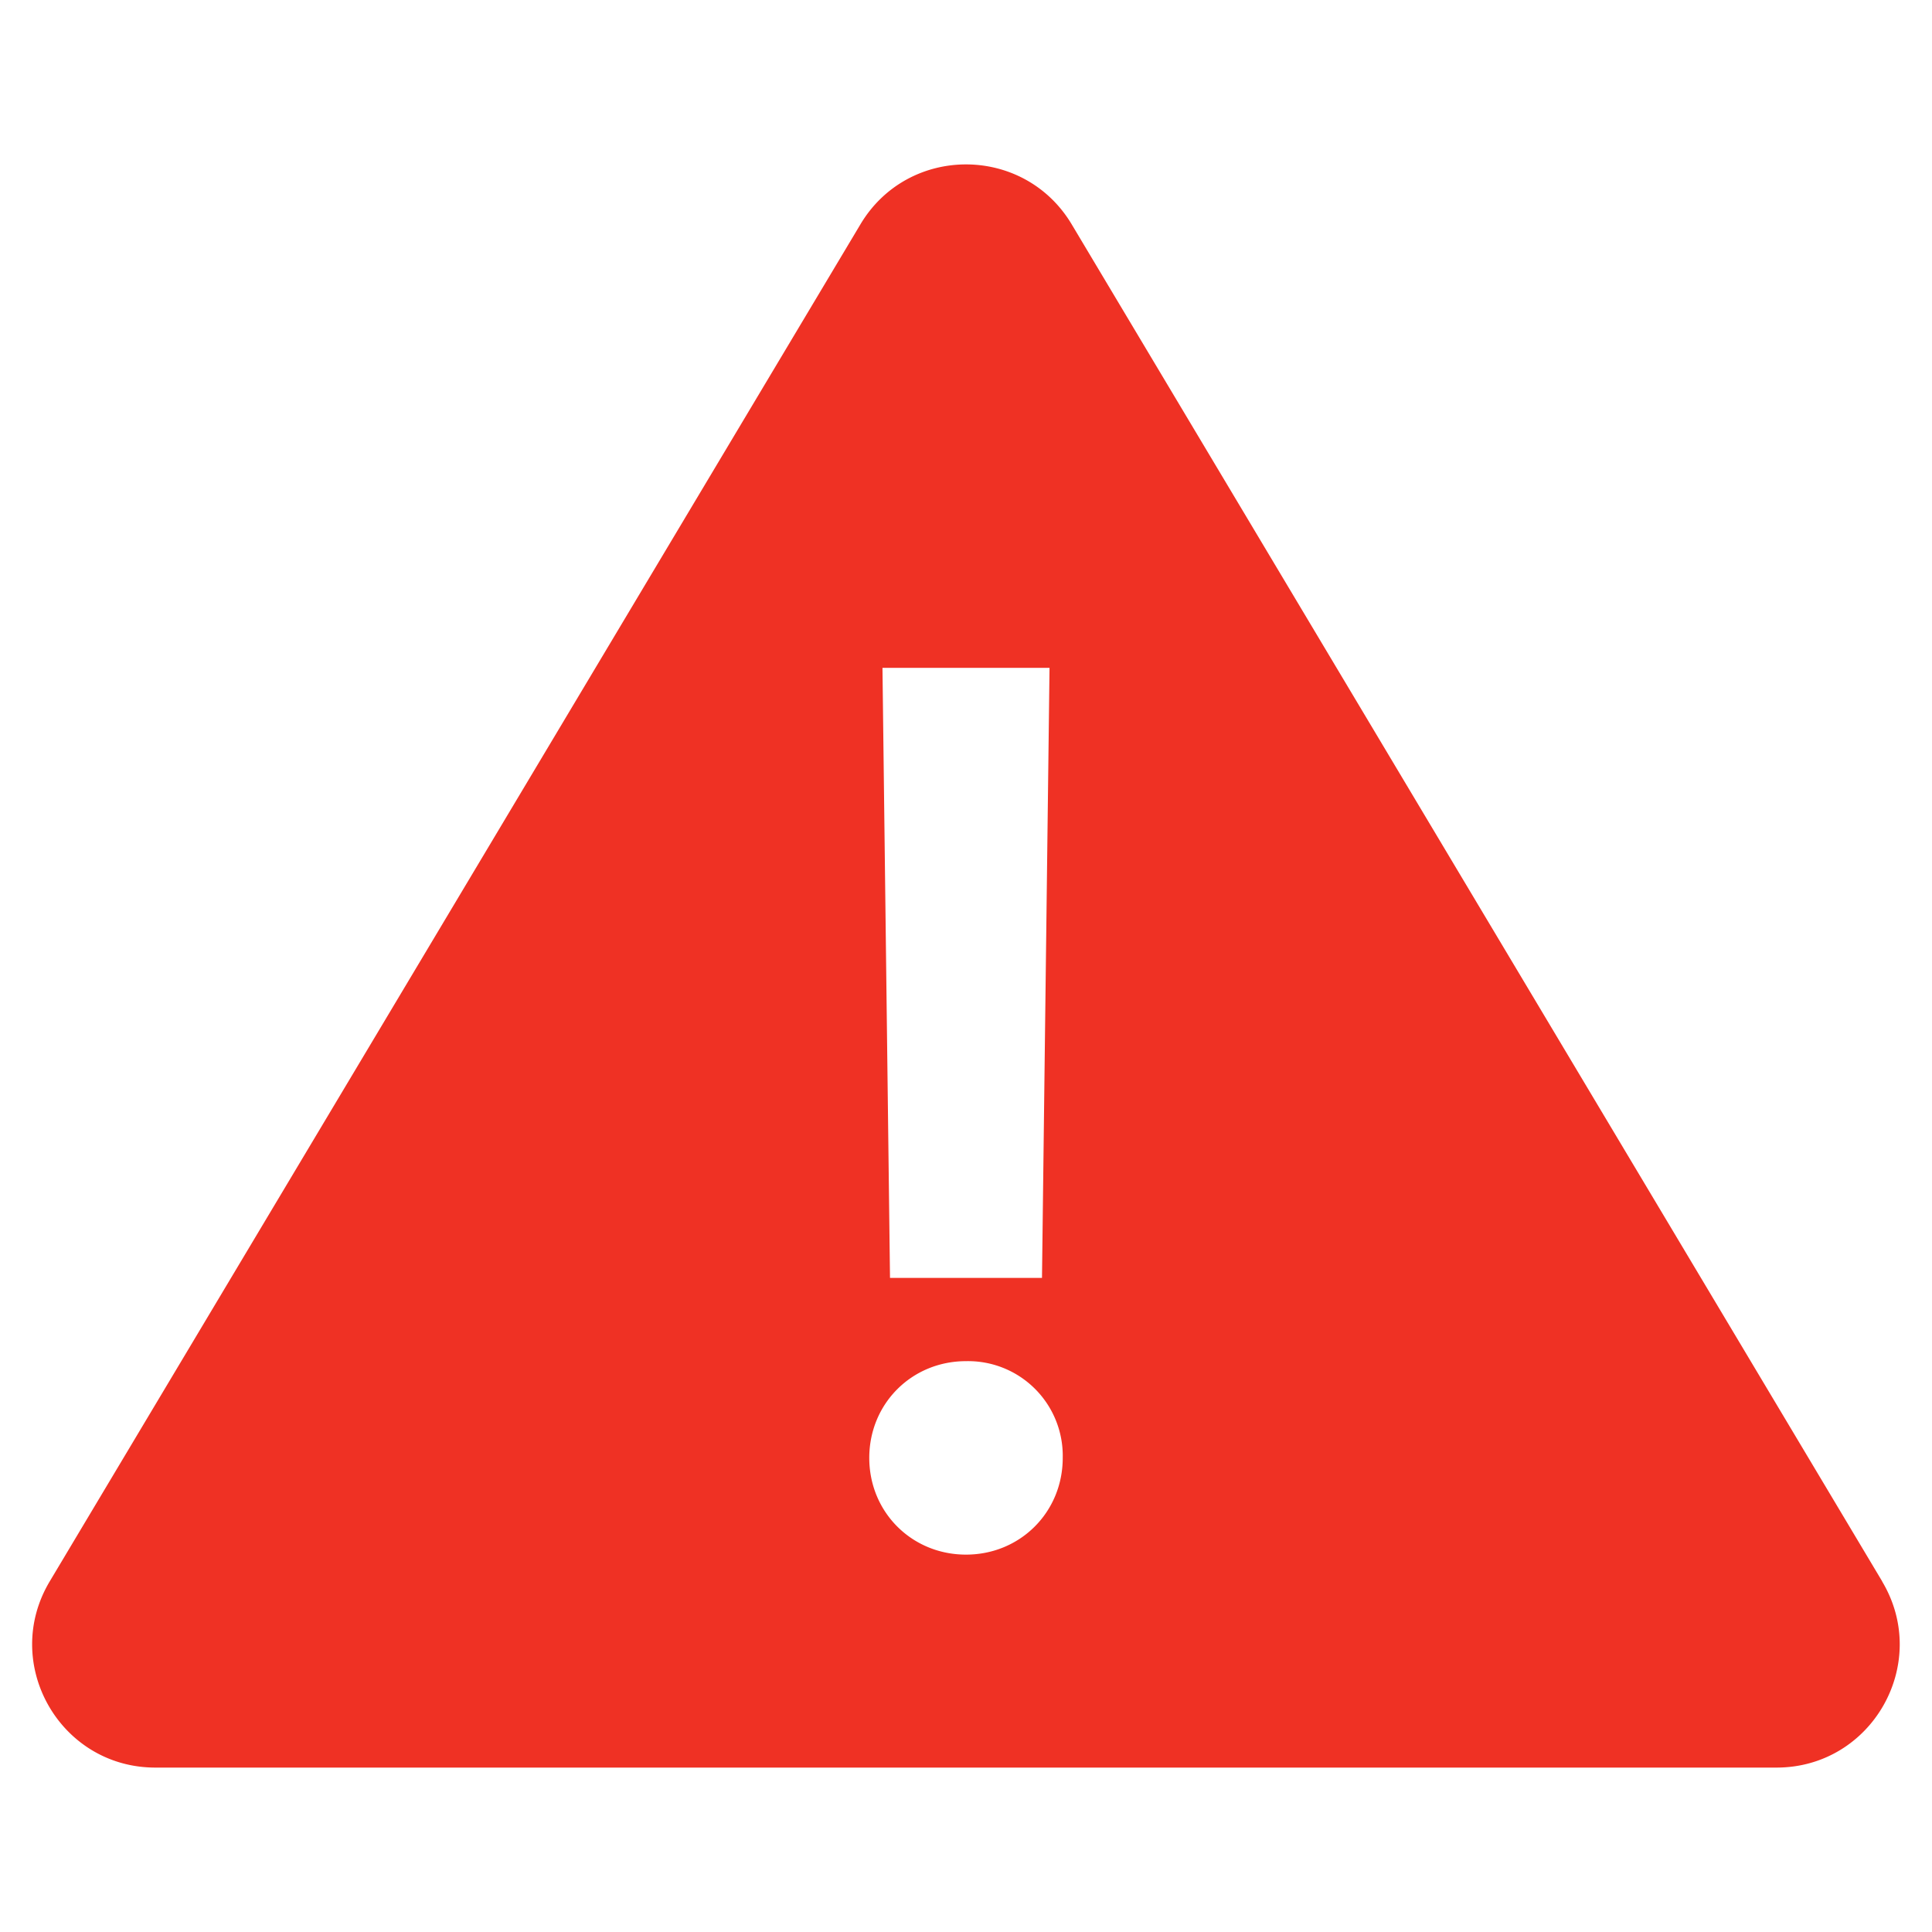 <svg xmlns="http://www.w3.org/2000/svg" width="30" height="30" viewBox="0 0 30 30"><path fill="#EF3124" d="M29.227 24.556L16.641 3.483c-.742-1.24-2.54-1.24-3.28 0L.772 24.556c-.76 1.274.157 2.891 1.641 2.891h25.172c1.484 0 2.401-1.617 1.641-2.89zM16.297 10.37l-.117 9.473h-2.36l-.117-9.473h2.594zM15 24.14c-.842 0-1.502-.66-1.502-1.502s.66-1.502 1.502-1.502a1.47 1.47 0 0 1 1.502 1.502c0 .842-.66 1.502-1.502 1.502z"/></svg>